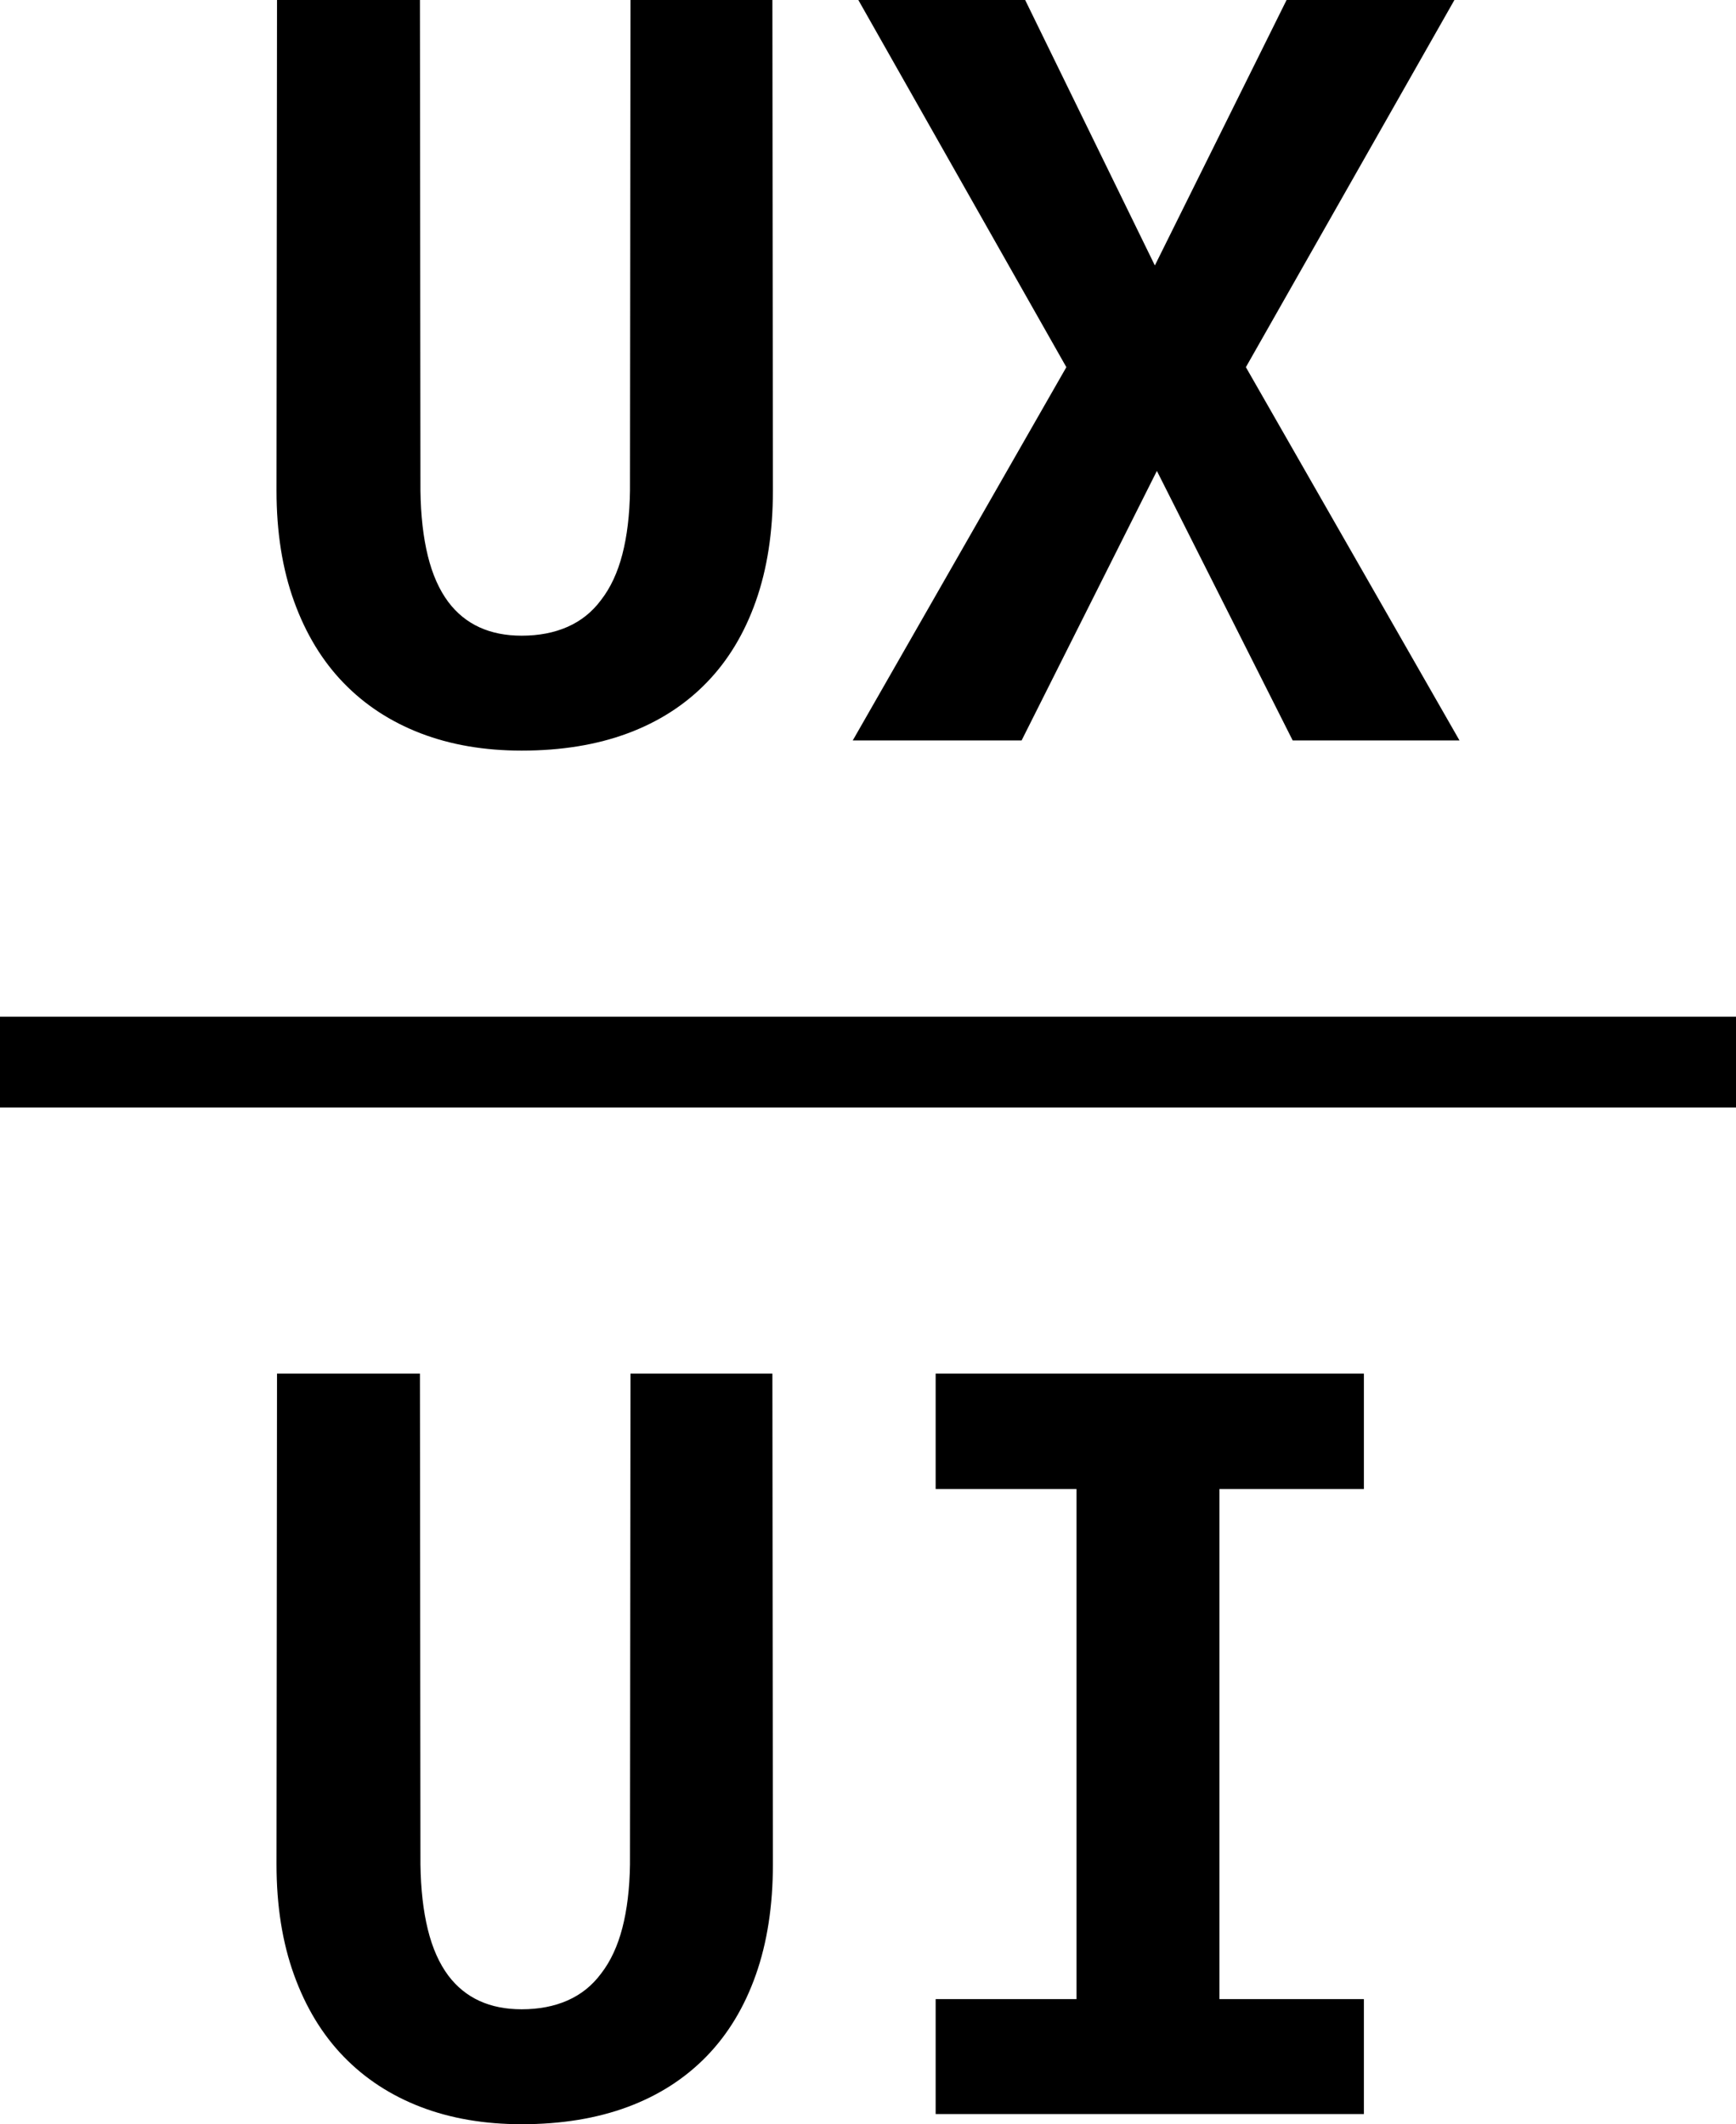 <?xml version="1.0" encoding="UTF-8" standalone="no"?><!-- Generator: Gravit.io --><svg xmlns="http://www.w3.org/2000/svg" xmlns:xlink="http://www.w3.org/1999/xlink" style="isolation:isolate" viewBox="636.109 372.301 120 146.848" width="120pt" height="146.848pt"><defs><clipPath id="_clipPath_wk3AfSUVRVWV2aUDtvAzhlbXo2tpZy4c"><rect x="636.109" y="372.301" width="120" height="146.848"/></clipPath></defs><g clip-path="url(#_clipPath_wk3AfSUVRVWV2aUDtvAzhlbXo2tpZy4c)"><path d=" M 689.535 501.184 L 689.5 467.258 L 679.691 467.258 L 679.656 501.184 L 679.656 501.184 Q 679.621 503.68 679.129 505.578 L 679.129 505.578 L 679.129 505.578 Q 678.637 507.477 677.652 508.742 L 677.652 508.742 L 677.652 508.742 Q 676.738 509.973 675.35 510.588 L 675.35 510.588 L 675.35 510.588 Q 673.961 511.203 672.168 511.203 L 672.168 511.203 L 672.168 511.203 Q 670.516 511.203 669.25 510.623 L 669.25 510.623 L 669.25 510.623 Q 667.984 510.043 667.105 508.883 L 667.105 508.883 L 667.105 508.883 Q 666.156 507.617 665.682 505.684 L 665.682 505.684 L 665.682 505.684 Q 665.207 503.75 665.172 501.184 L 665.172 501.184 L 665.137 467.258 L 655.258 467.258 L 655.223 501.184 L 655.223 501.184 Q 655.223 505.473 656.436 508.83 L 656.436 508.83 L 656.436 508.83 Q 657.648 512.188 659.863 514.473 L 659.863 514.473 L 659.863 514.473 Q 662.078 516.758 665.189 517.953 L 665.189 517.953 L 665.189 517.953 Q 668.301 519.148 672.168 519.148 L 672.168 519.148 L 672.168 519.148 Q 676.281 519.148 679.498 517.953 L 679.498 517.953 L 679.498 517.953 Q 682.715 516.758 684.965 514.438 L 684.965 514.438 L 684.965 514.438 Q 687.18 512.152 688.357 508.813 L 688.357 508.813 L 688.357 508.813 Q 689.535 505.473 689.535 501.184 L 689.535 501.184 L 689.535 501.184 Z  M 730.387 467.258 L 700.785 467.258 L 700.785 475.238 L 710.523 475.238 L 710.523 510.5 L 700.785 510.5 L 700.785 518.445 L 730.387 518.445 L 730.387 510.5 L 720.402 510.5 L 720.402 475.238 L 730.387 475.238 L 730.387 467.258 L 730.387 467.258 Z  M 689.535 406.227 L 689.5 372.301 L 679.691 372.301 L 679.656 406.227 L 679.656 406.227 Q 679.621 408.723 679.129 410.621 L 679.129 410.621 L 679.129 410.621 Q 678.637 412.52 677.652 413.785 L 677.652 413.785 L 677.652 413.785 Q 676.738 415.016 675.35 415.631 L 675.35 415.631 L 675.35 415.631 Q 673.961 416.246 672.168 416.246 L 672.168 416.246 L 672.168 416.246 Q 670.516 416.246 669.25 415.666 L 669.25 415.666 L 669.25 415.666 Q 667.984 415.086 667.105 413.926 L 667.105 413.926 L 667.105 413.926 Q 666.156 412.66 665.682 410.727 L 665.682 410.727 L 665.682 410.727 Q 665.207 408.793 665.172 406.227 L 665.172 406.227 L 665.137 372.301 L 655.258 372.301 L 655.223 406.227 L 655.223 406.227 Q 655.223 410.516 656.436 413.873 L 656.436 413.873 L 656.436 413.873 Q 657.648 417.23 659.863 419.516 L 659.863 419.516 L 659.863 419.516 Q 662.078 421.801 665.189 422.996 L 665.189 422.996 L 665.189 422.996 Q 668.301 424.191 672.168 424.191 L 672.168 424.191 L 672.168 424.191 Q 676.281 424.191 679.498 422.996 L 679.498 422.996 L 679.498 422.996 Q 682.715 421.801 684.965 419.48 L 684.965 419.48 L 684.965 419.48 Q 687.18 417.195 688.357 413.855 L 688.357 413.855 L 688.357 413.855 Q 689.535 410.516 689.535 406.227 L 689.535 406.227 L 689.535 406.227 Z  M 725.043 372.301 L 715.938 390.652 L 706.973 372.301 L 695.441 372.301 L 709.82 397.684 L 695.055 423.488 L 706.727 423.488 L 716.078 404.855 L 725.465 423.488 L 736.996 423.488 L 722.23 397.684 L 736.645 372.301 L 725.043 372.301 L 725.043 372.301 Z " fill="rgb(0,0,0)"/><rect x="636.109" y="442.587" width="120" height="6.275" transform="matrix(1,0,0,1,0,0)" fill="rgb(0,0,0)"/></g></svg>
